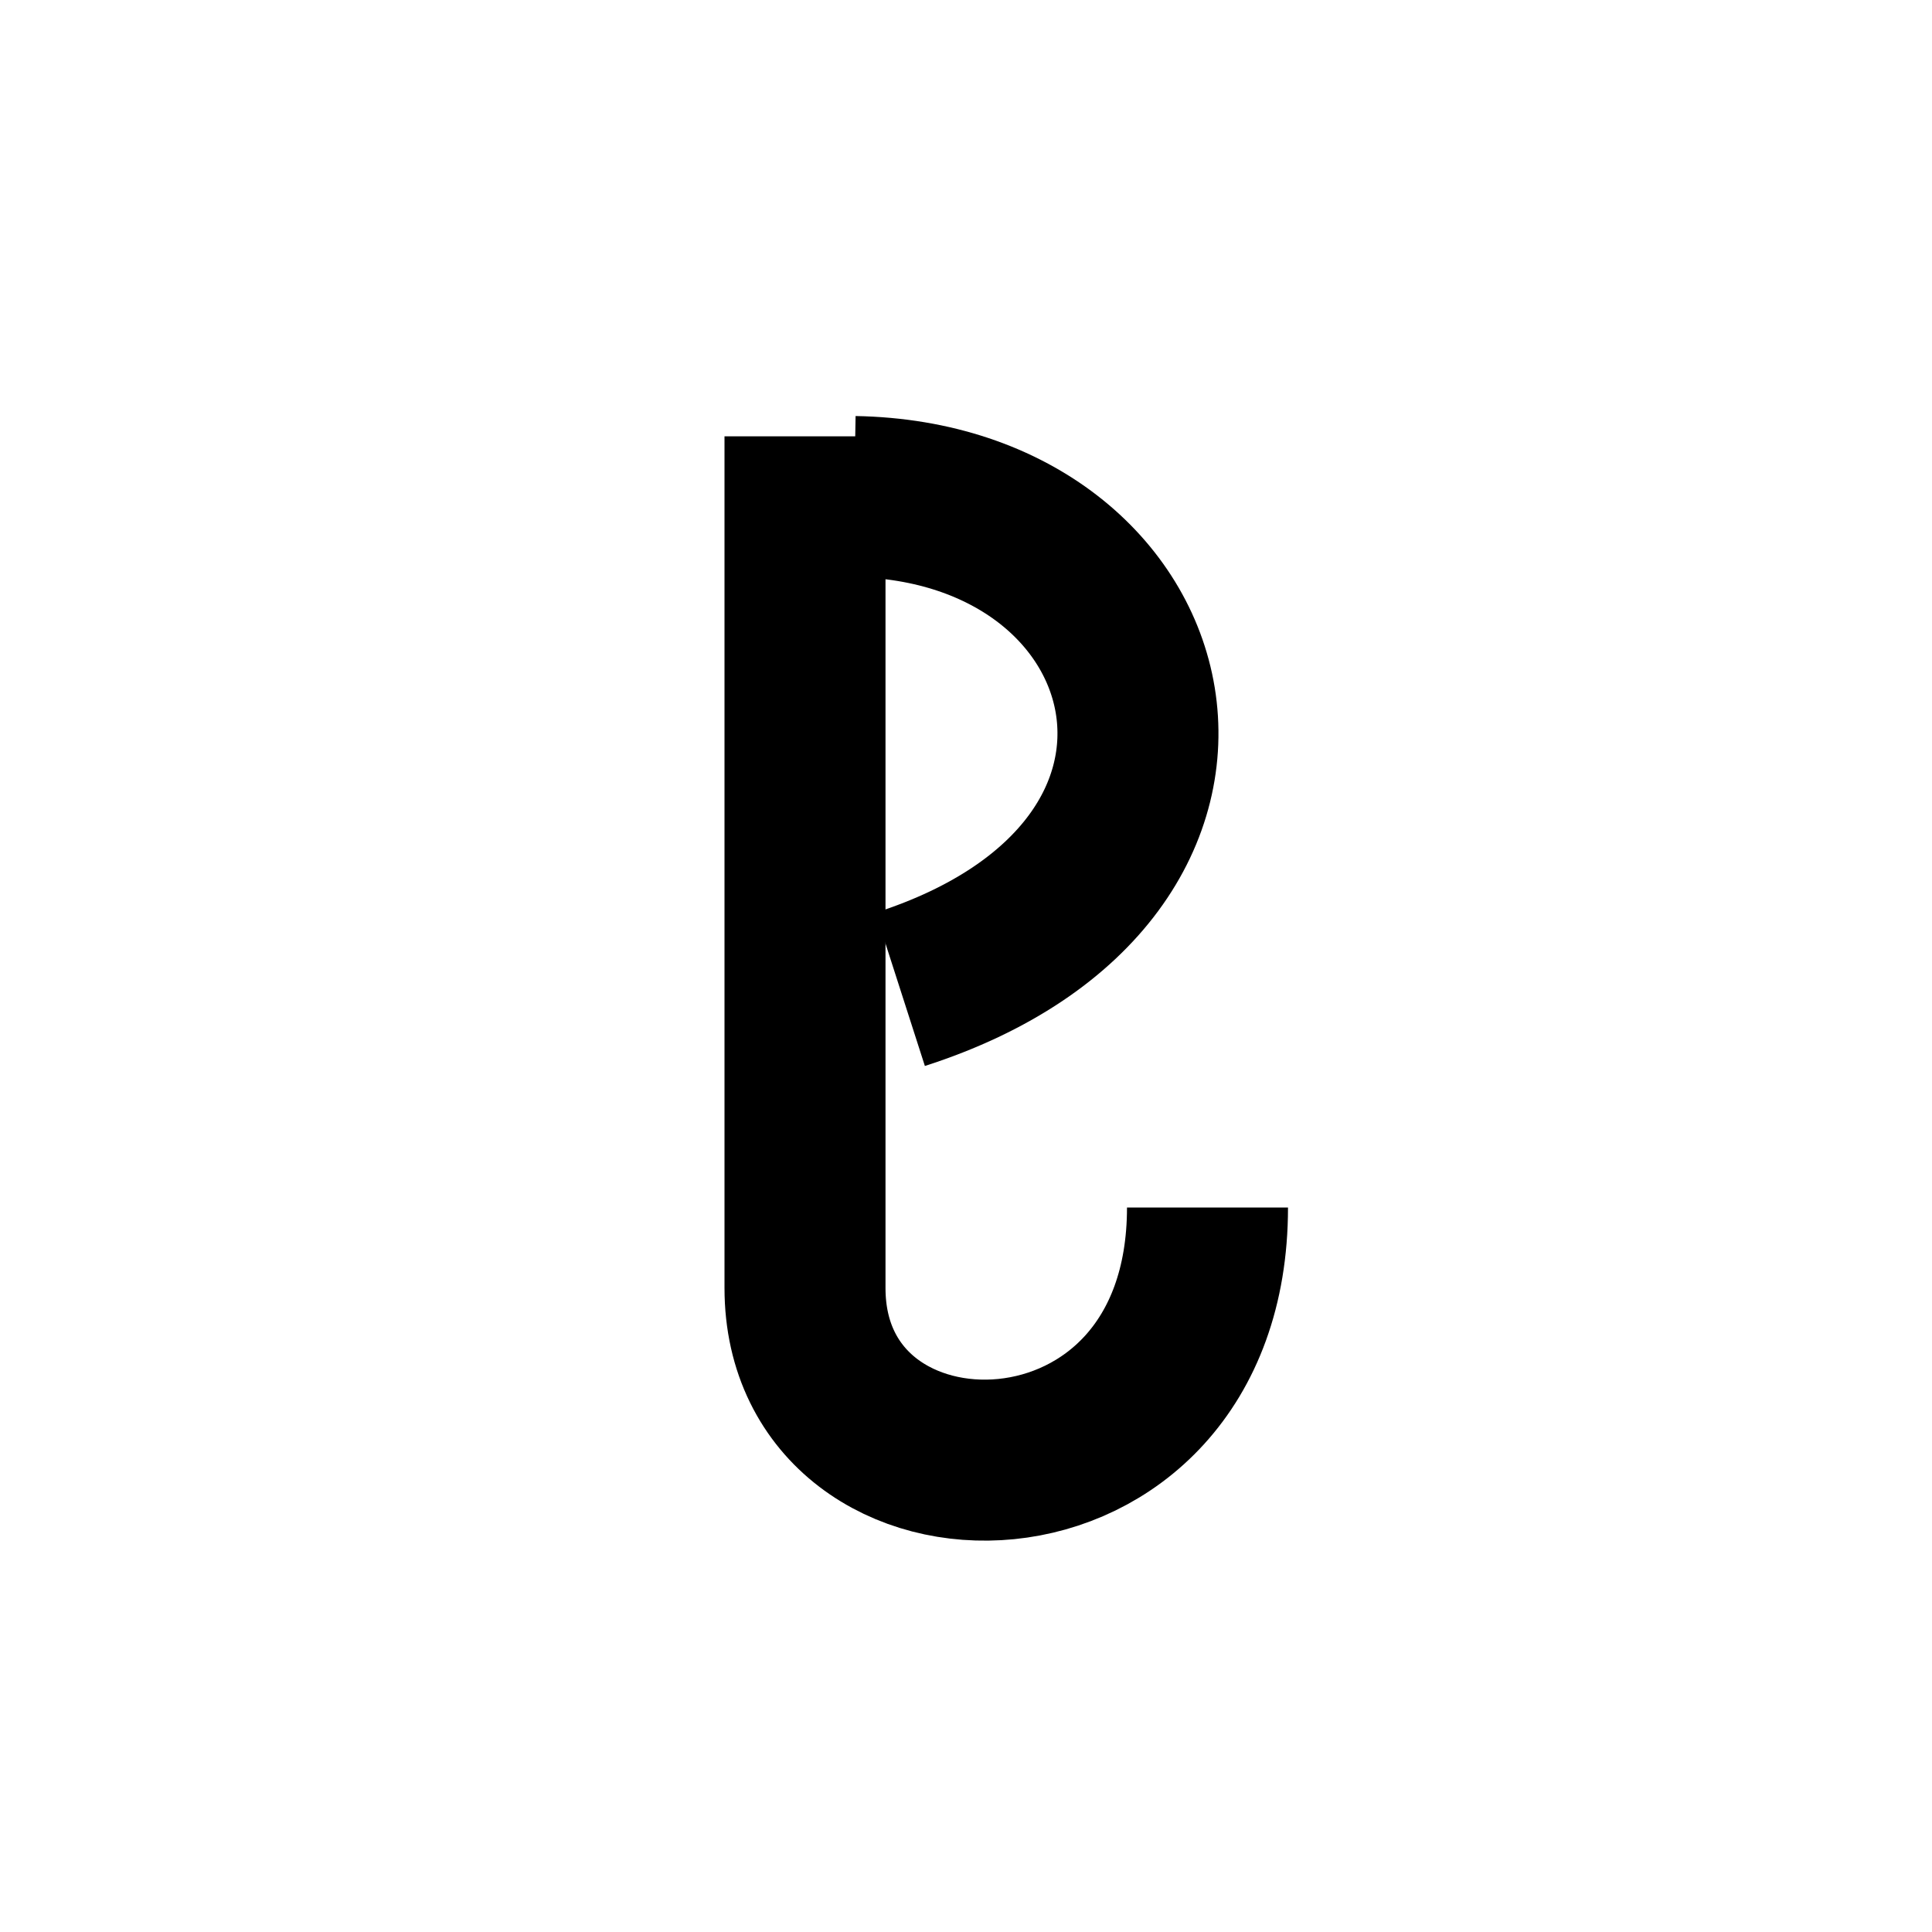 <svg
    xmlns="http://www.w3.org/2000/svg"
    viewBox="0 0 24 24"
    id="vector"
    width="24px"
    height="24px">
    <path
        id="path"
        d="M 10.611 6.168 C 14.58 6.237 15.763 10.817 11.183 12.29"
        fill="none"
        stroke="#000000"
        stroke-width="2"/>
    <path
        id="path_1"
        d="M 15 15 C 15 19 10 19 10 16 L 10 5.42"
        fill="none"
        stroke="#000000"
        stroke-width="2"/>
</svg>
